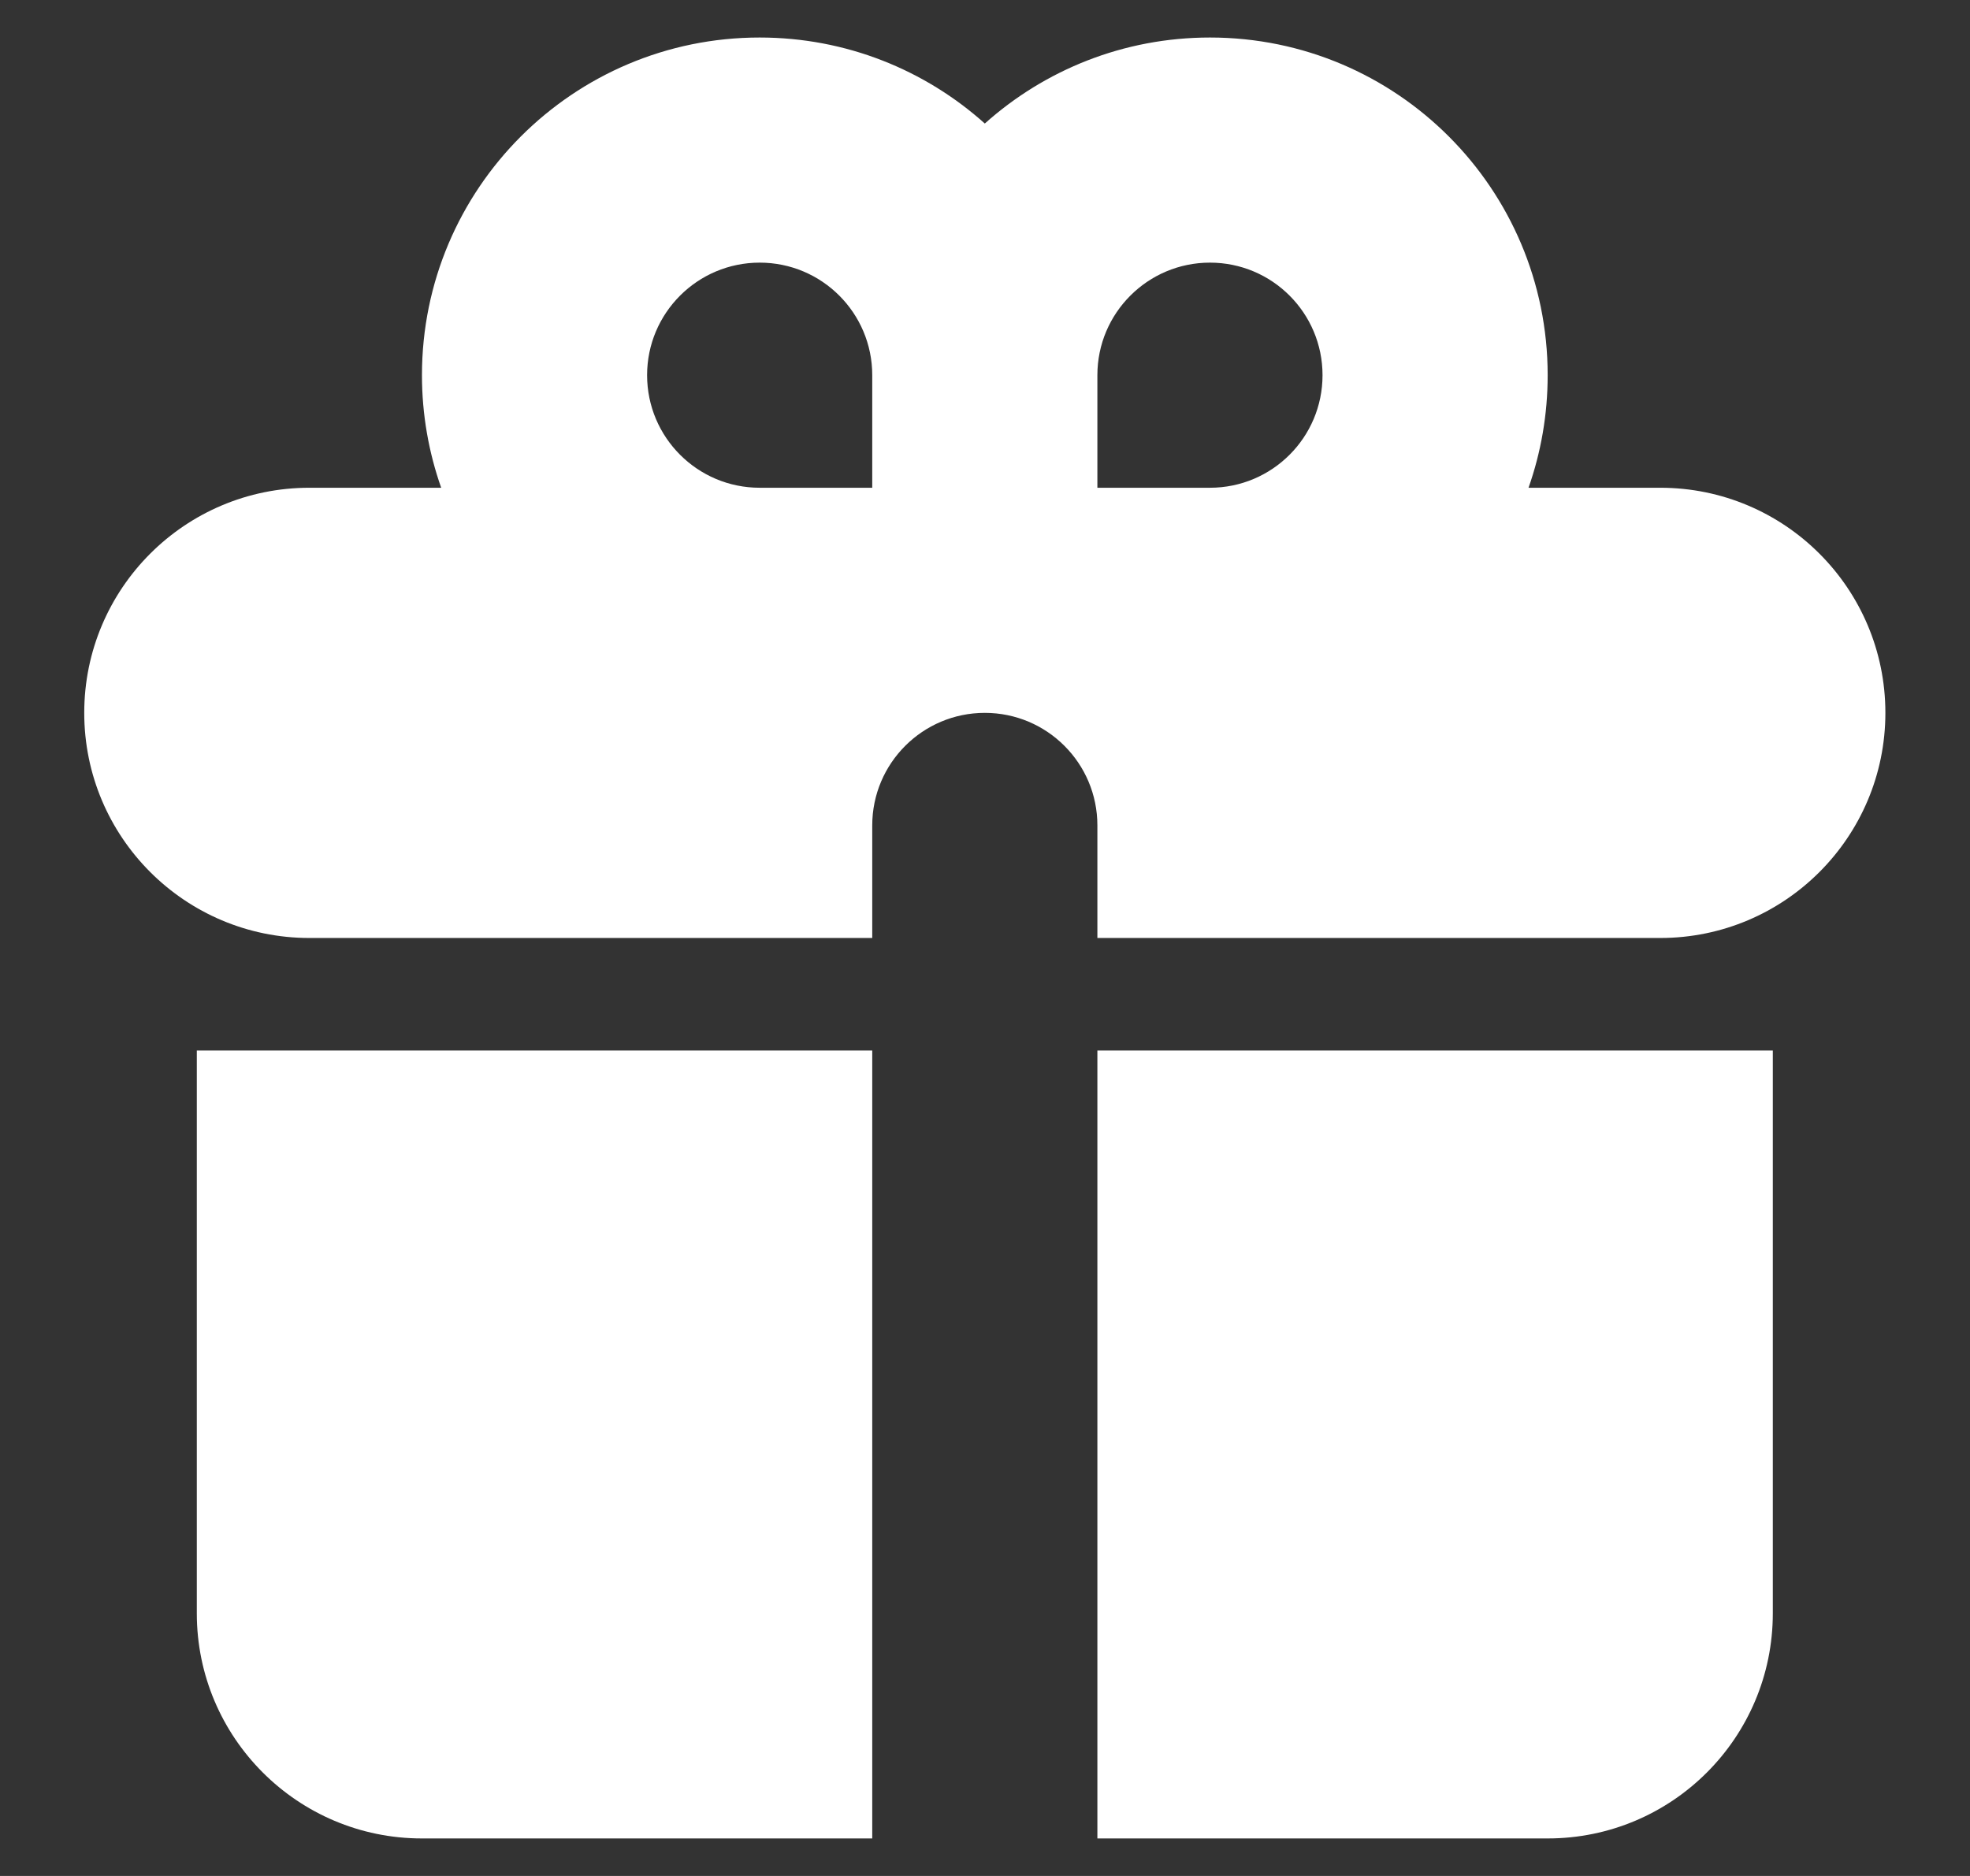<svg width="21" height="20" viewBox="0 0 21 20" fill="none" xmlns="http://www.w3.org/2000/svg">
<rect x="0" y="0" width="21" height="20" fill="#333333" stroke="none"/>
<path fill-rule="evenodd" clip-rule="evenodd" d="M4.498 4C4.498 2.012 6.11 0.4 8.098 0.4C9.02 0.4 9.862 0.747 10.498 1.317C11.135 0.747 11.976 0.4 12.898 0.4C14.887 0.4 16.498 2.012 16.498 4C16.498 4.421 16.426 4.825 16.294 5.2H17.698C19.024 5.2 20.098 6.274 20.098 7.6C20.098 8.925 19.024 10 17.698 10H11.698V8.8C11.698 8.137 11.161 7.6 10.498 7.6C9.836 7.6 9.298 8.137 9.298 8.8V10H3.298C1.973 10 0.898 8.925 0.898 7.6C0.898 6.274 1.973 5.2 3.298 5.2H4.703C4.571 4.825 4.498 4.421 4.498 4ZM9.298 5.2V4C9.298 3.337 8.761 2.8 8.098 2.8C7.436 2.8 6.898 3.337 6.898 4C6.898 4.663 7.436 5.2 8.098 5.2H9.298ZM12.898 5.2C13.561 5.2 14.098 4.663 14.098 4C14.098 3.337 13.561 2.8 12.898 2.8C12.236 2.8 11.698 3.337 11.698 4V5.2H12.898Z" fill="white"/>
<path d="M9.298 11.2H2.098V17.2C2.098 18.525 3.173 19.6 4.498 19.6H9.298V11.2Z" fill="white"/>
<path d="M11.698 19.6H16.498C17.824 19.6 18.898 18.525 18.898 17.2V11.2H11.698V19.6Z" fill="white"/>
</svg>
